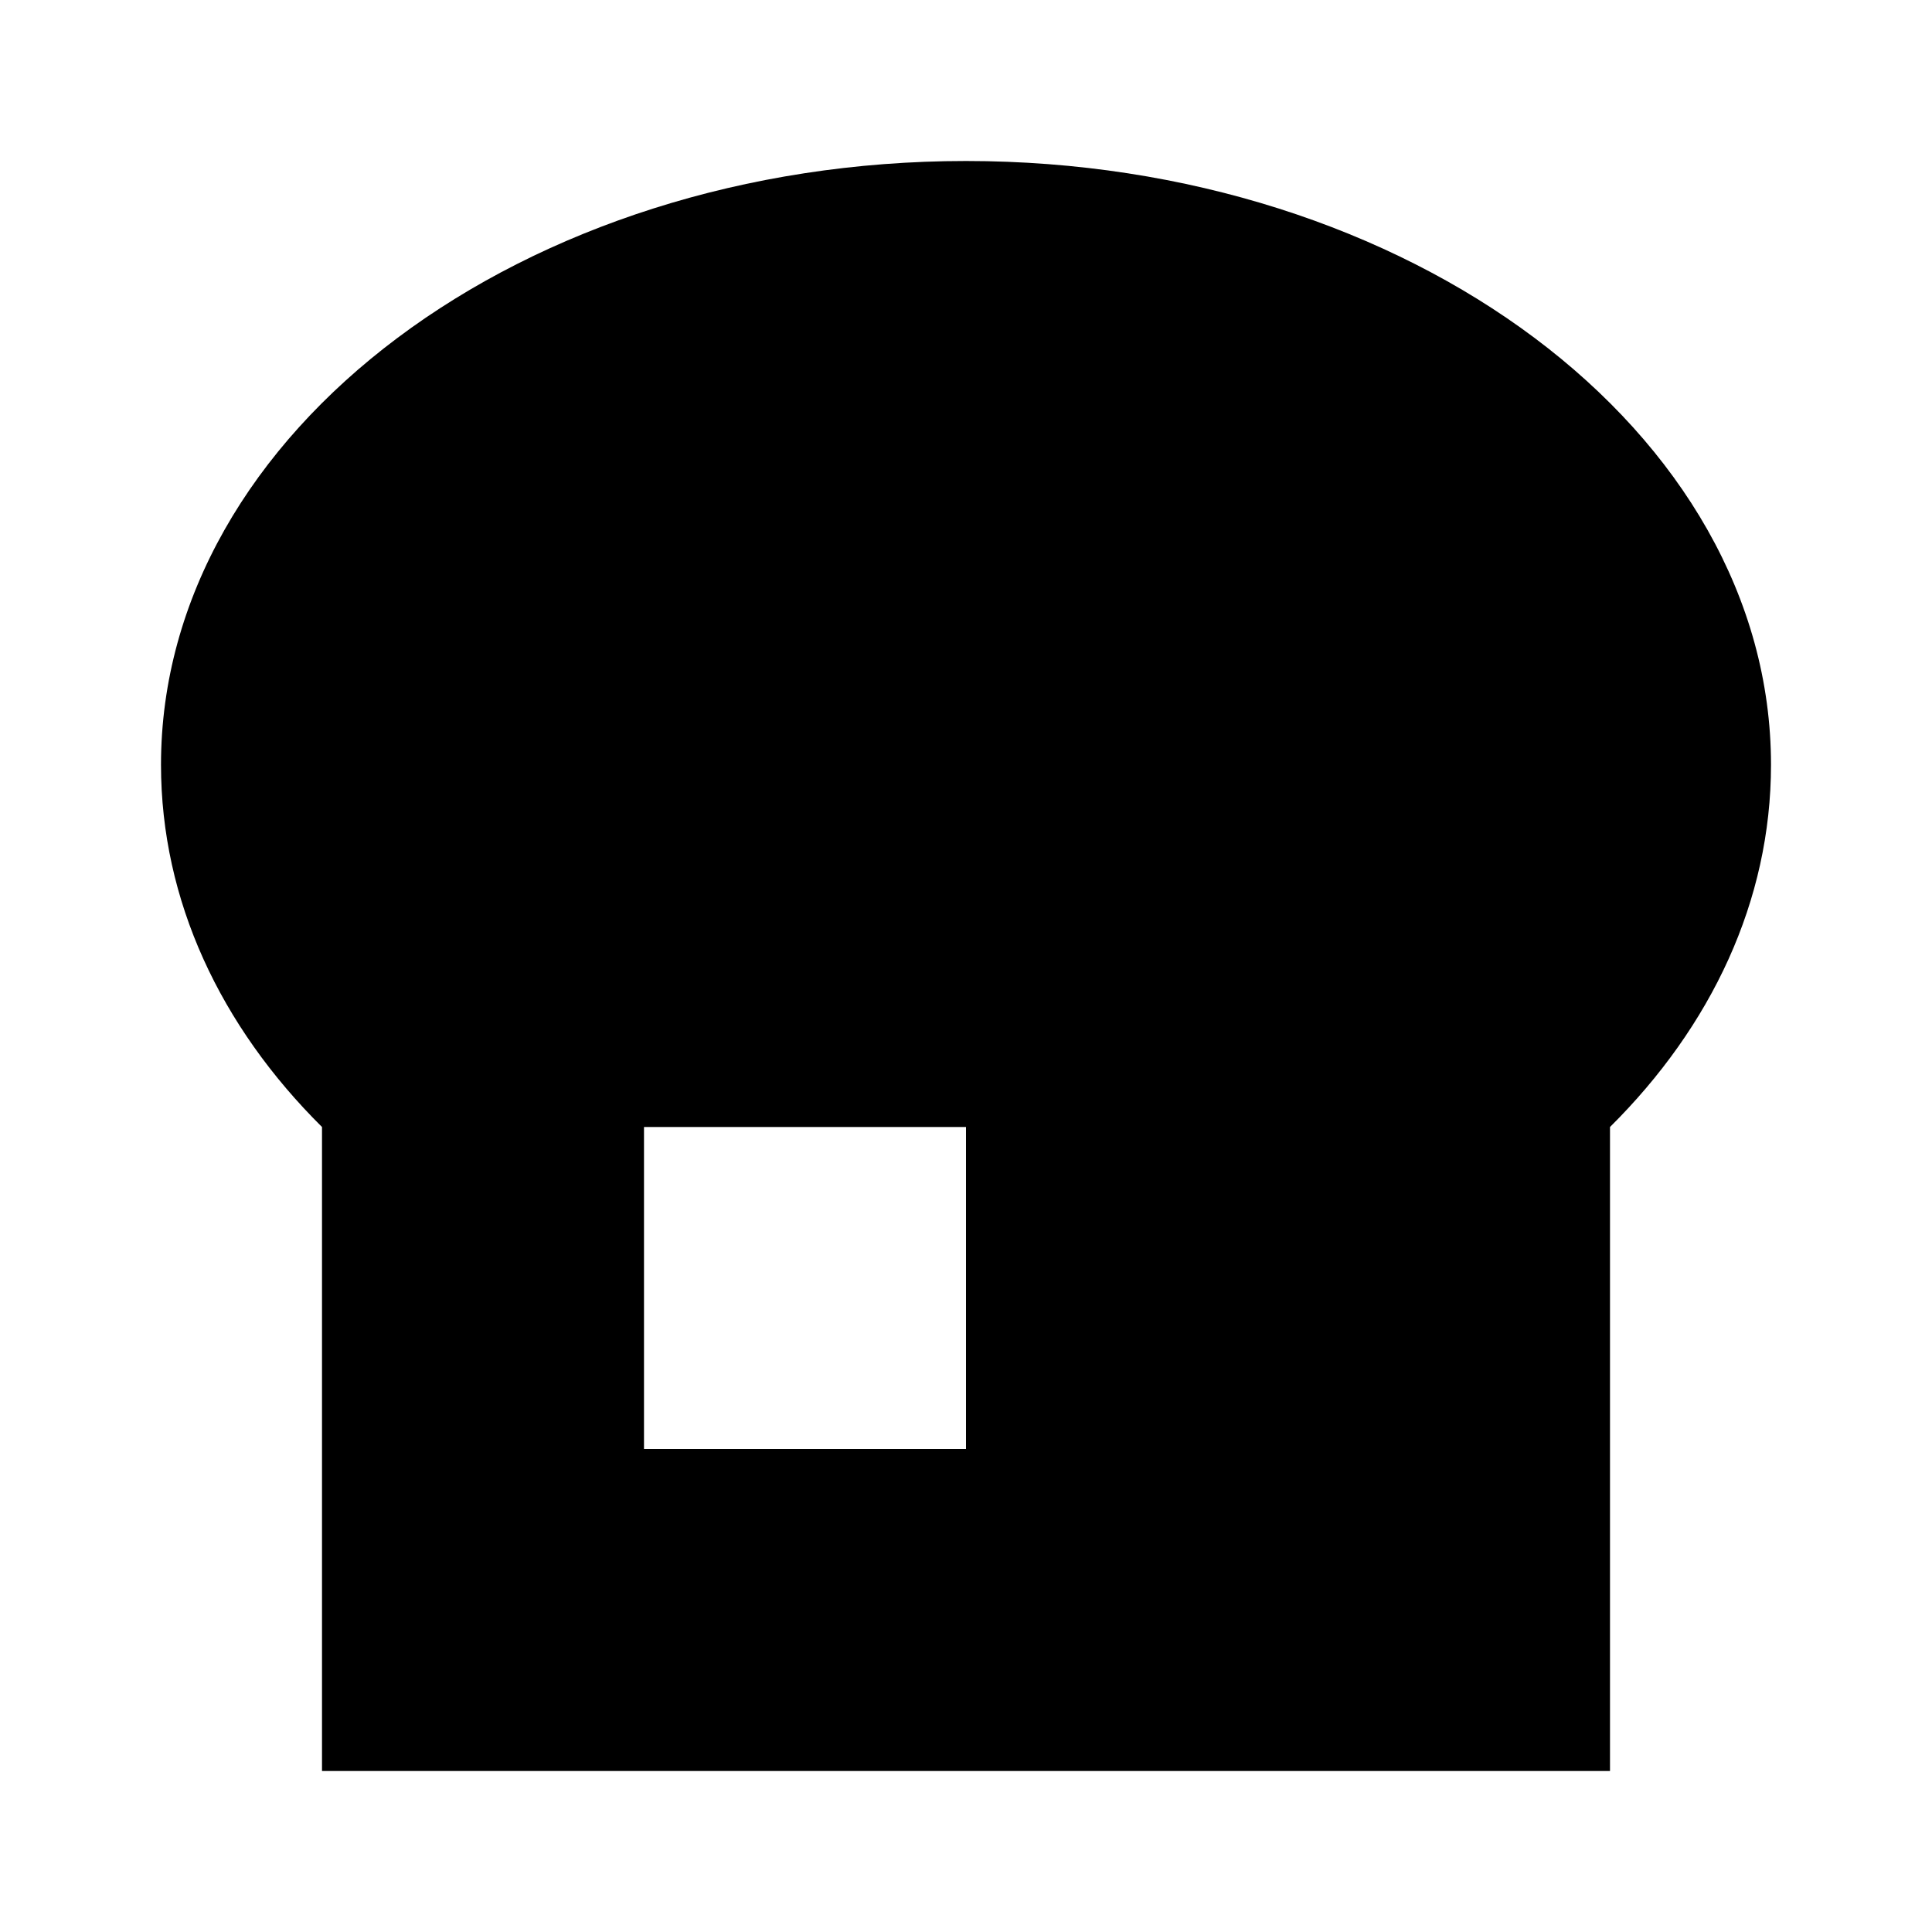 <svg xmlns="http://www.w3.org/2000/svg" viewBox="0 0 24 24" fill="currentColor">
  <path d="M12,2C17.5,2 22,5.36 22,9.5C22,11.19 21.26,12.75 20,14V22H4V14C2.74,12.75 2,11.19 2,9.5C2,5.36 6.5,2 12,2M8,18H12V14H8V18Z"/>
</svg>